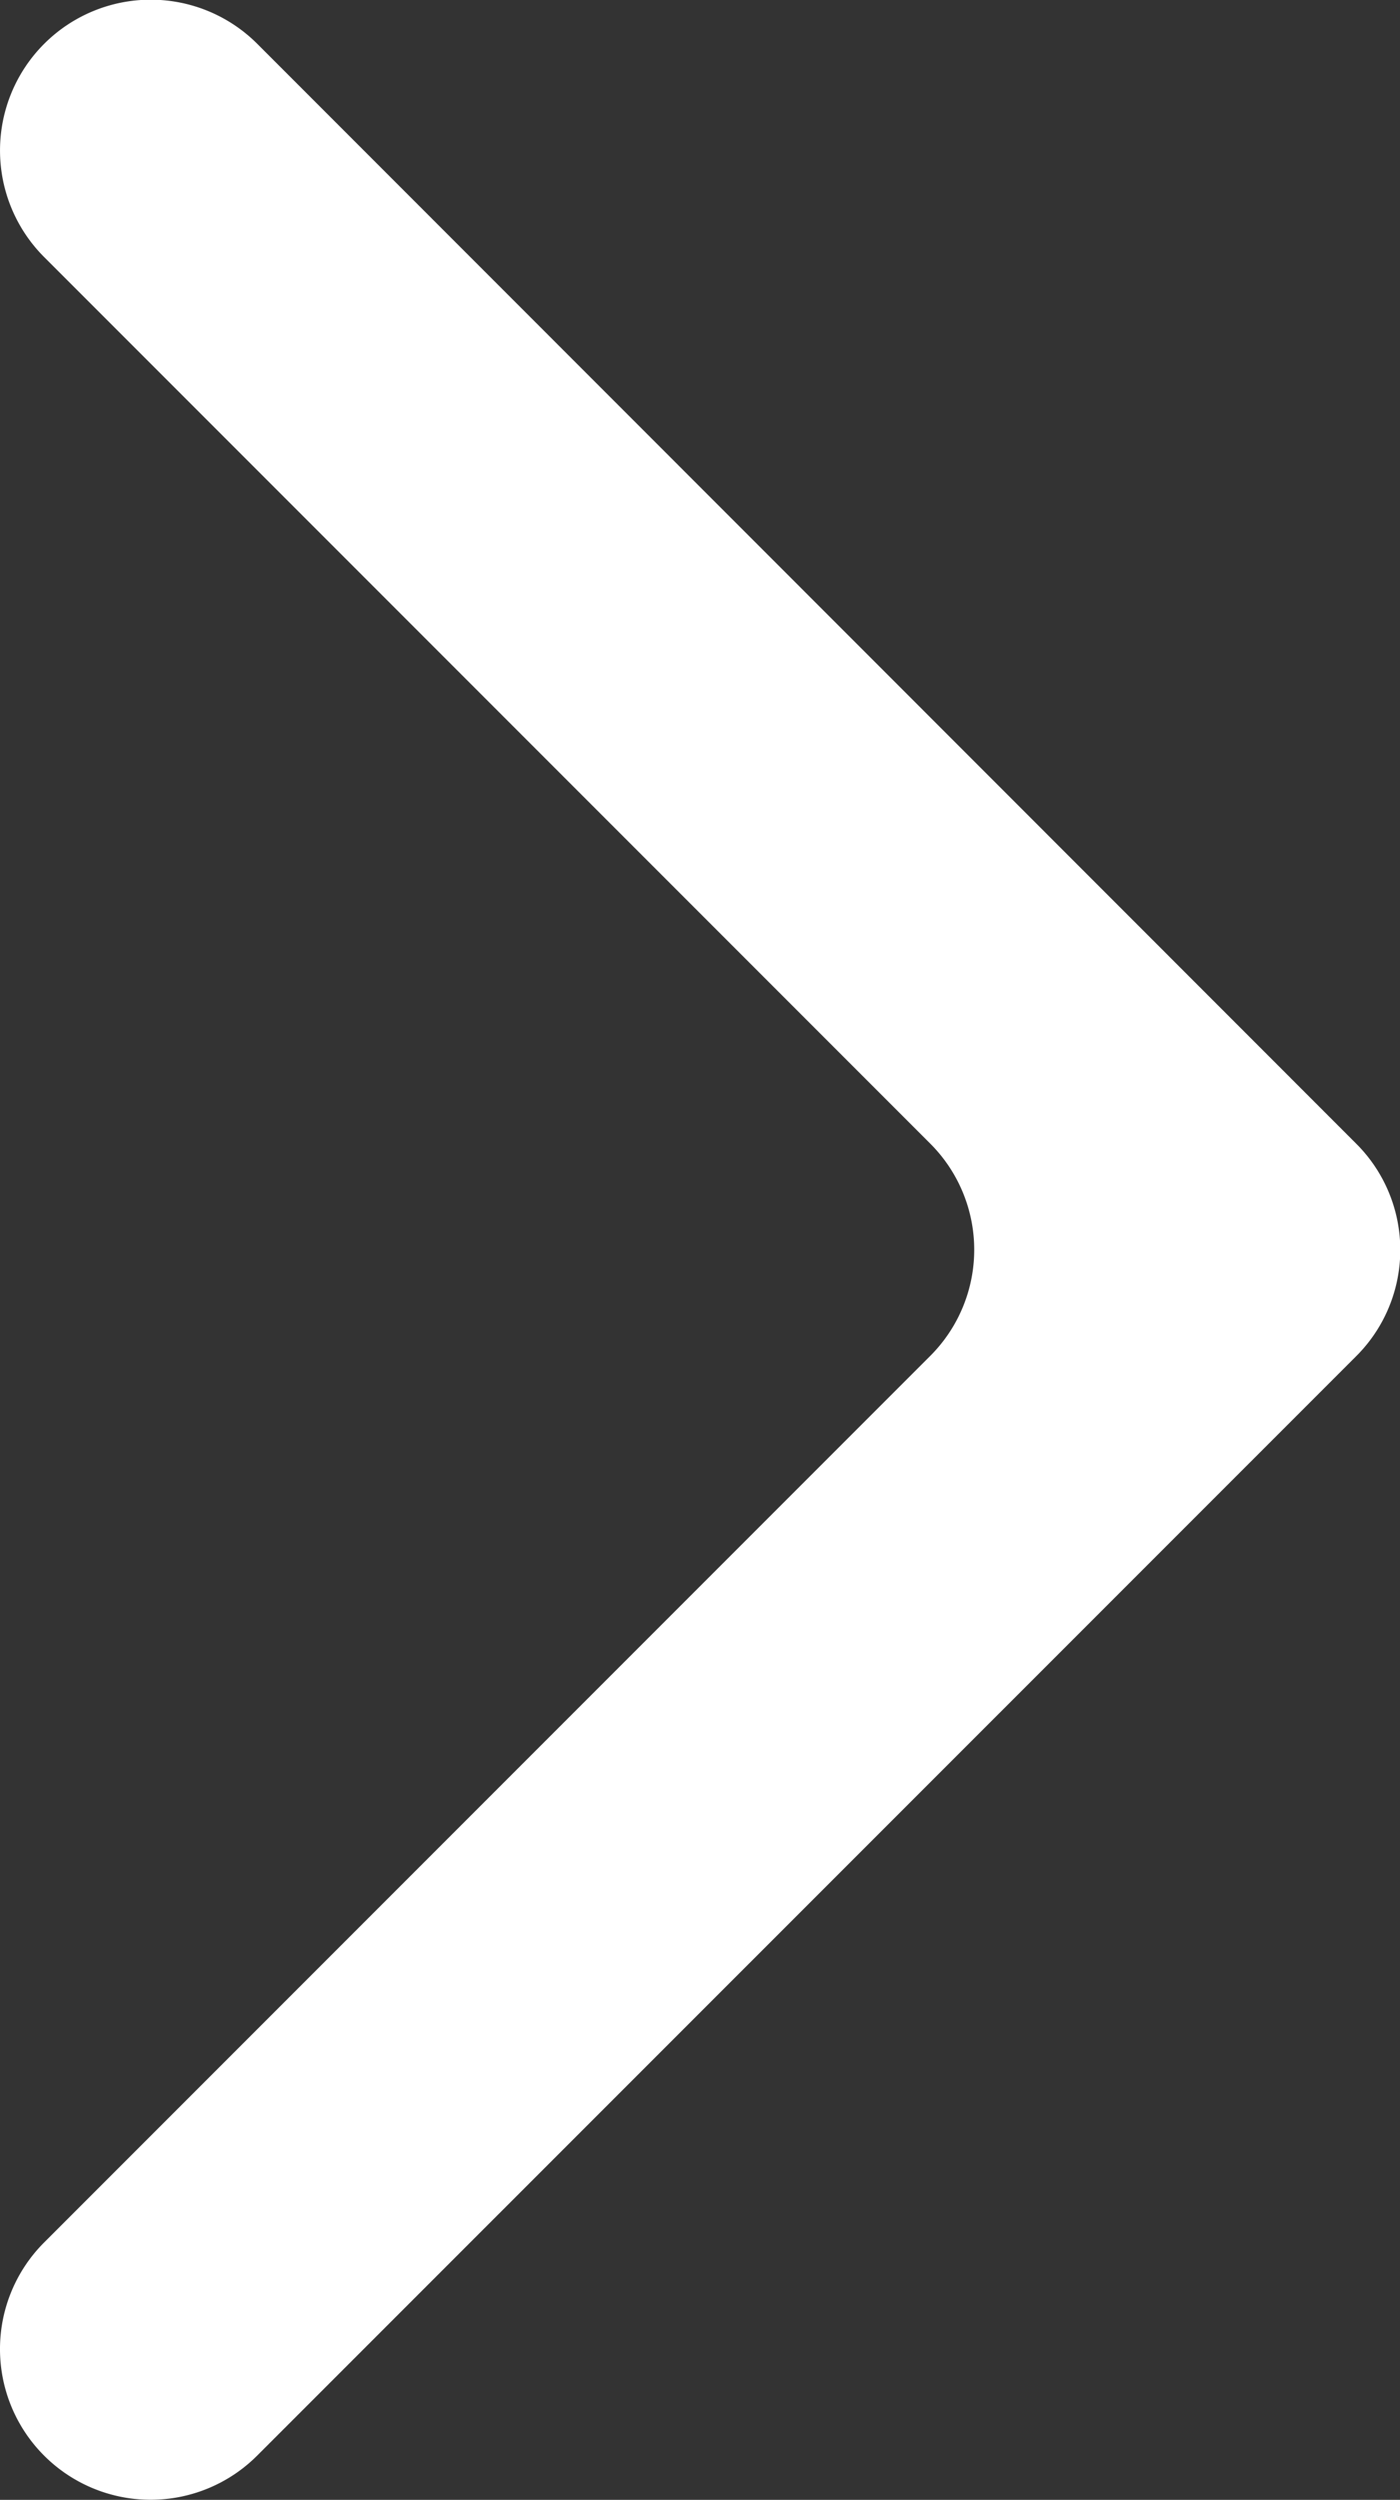 <svg xmlns="http://www.w3.org/2000/svg" width="8.402" height="14.995" viewBox="0 0 8.402 14.995">
  <rect x="0" y="0" width="8.402" height="14.995" fill="#333333" stroke="none"/>
  <path id="icon-arrow-next" d="M3.972,8.836A.9.9,0,1,1,5.251,7.558l5.315,5.315a.9.9,0,0,0,1.279,0l5.315-5.315a.9.9,0,0,1,1.279,1.279L11.844,15.43a.9.9,0,0,1-1.279,0Z" transform="translate(-7.293 18.702) rotate(-90)" fill="#fff" fill-rule="evenodd"/>
</svg>

